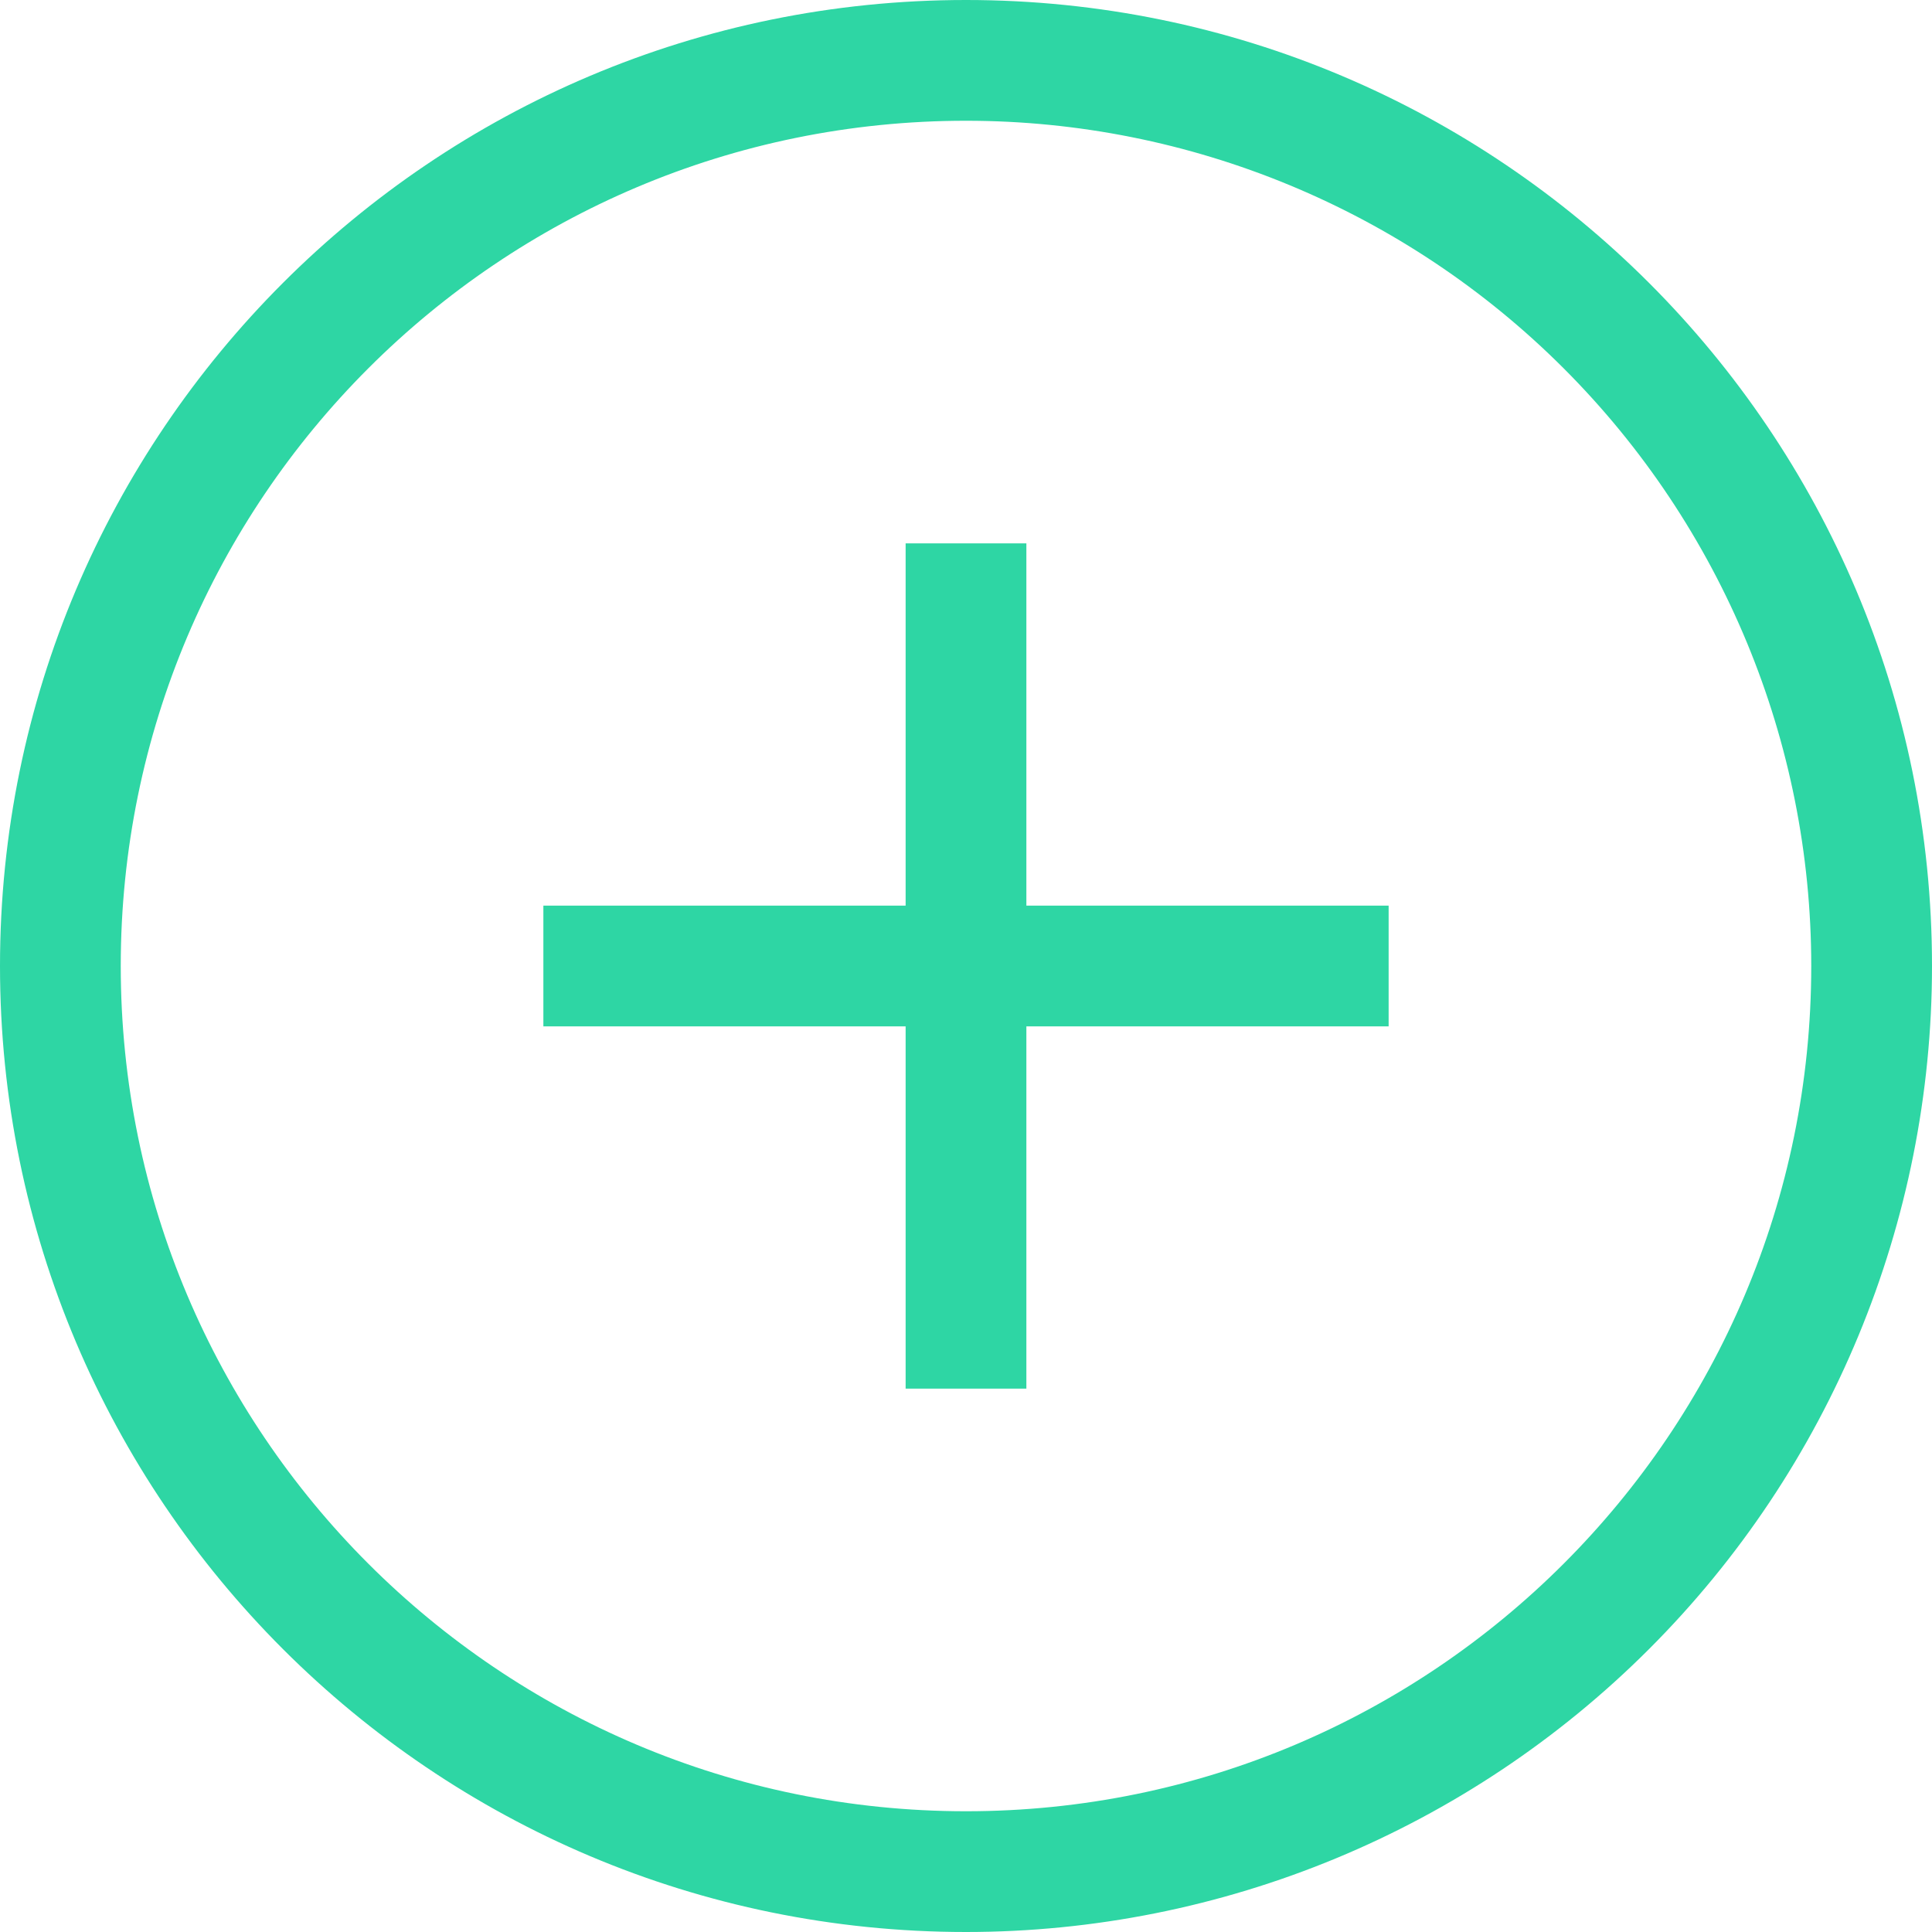 <svg width="40" height="40" viewBox="0 0 40 40" fill="none" xmlns="http://www.w3.org/2000/svg">
<path d="M20 40C8.954 40 0 31.046 0 20C0 8.954 8.954 0 20 0C31.046 0 40 8.954 40 20C40 25.304 37.893 30.391 34.142 34.142C30.391 37.893 25.304 40 20 40ZM20 2.5C10.335 2.5 2.5 10.335 2.5 20C2.5 29.665 10.335 37.5 20 37.5C29.665 37.5 37.5 29.665 37.5 20C37.5 15.359 35.656 10.908 32.374 7.626C29.093 4.344 24.641 2.5 20 2.5Z" fill="#2ED6A4"/>
<path d="M28.75 18.75H21.25V11.25H18.75V18.75H11.25V21.25H18.75V28.75H21.25V21.25H28.75V18.75Z" fill="#2ED6A4"/>
</svg>
